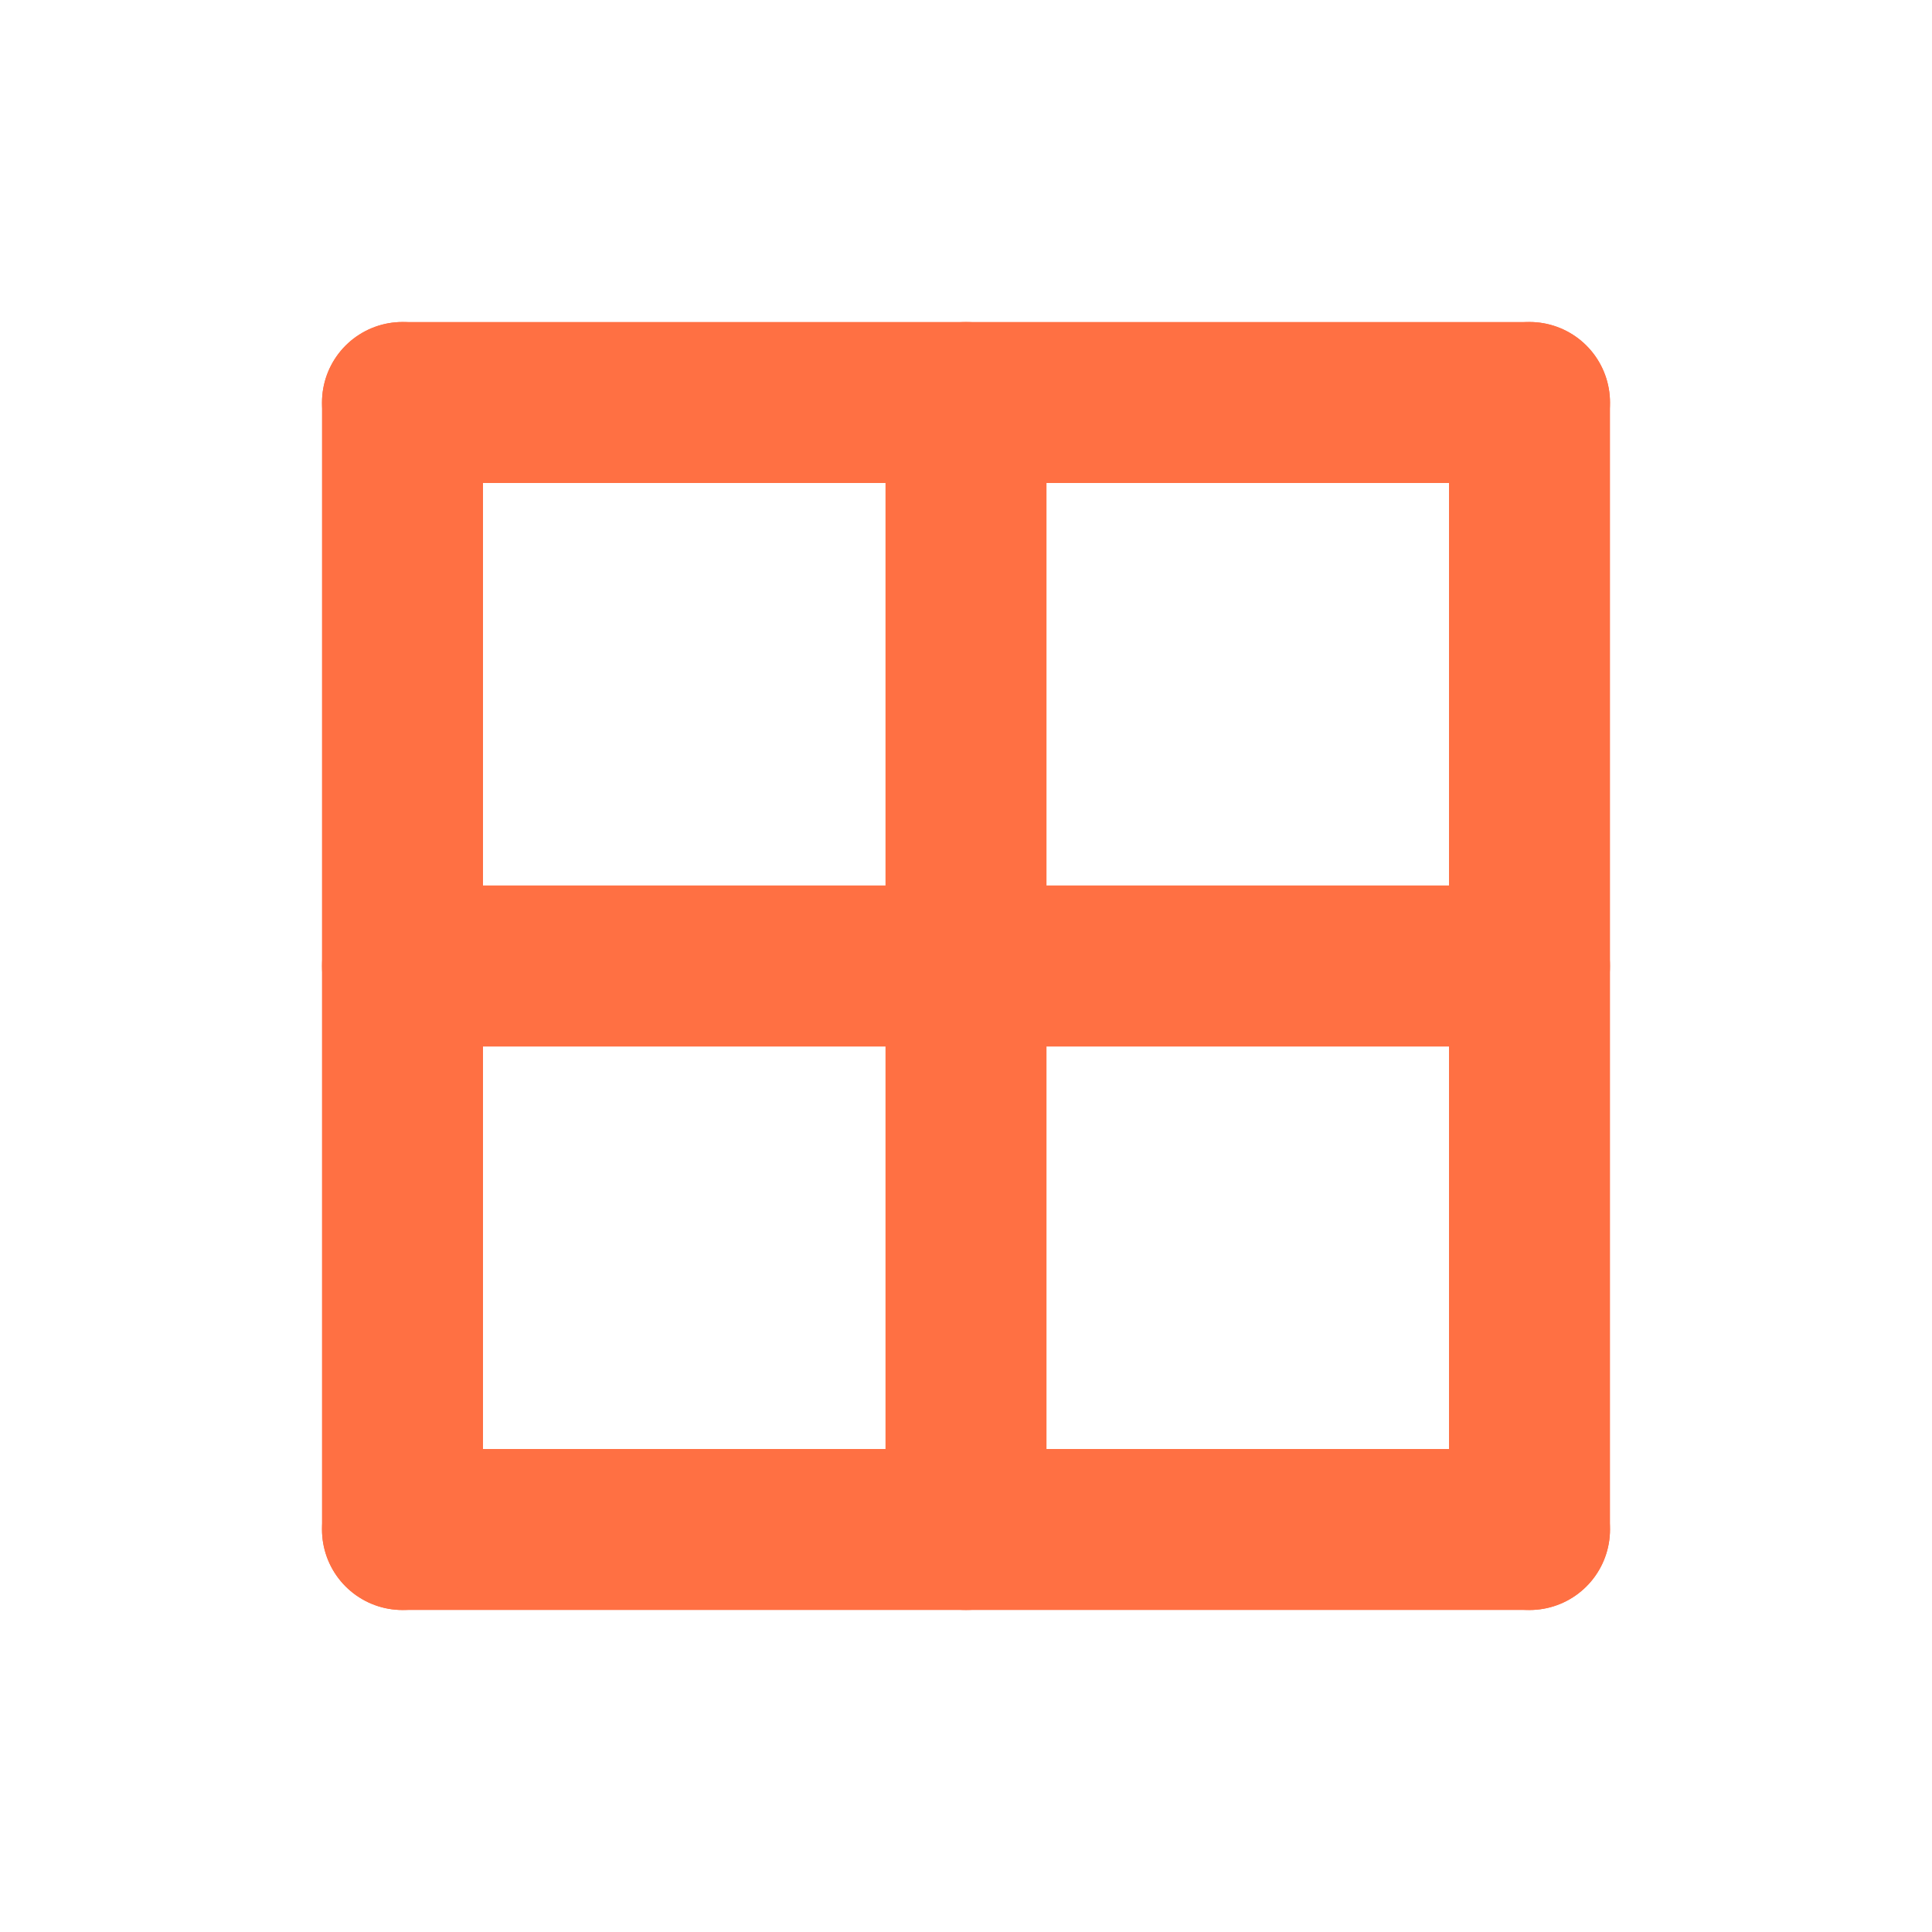 <svg xmlns="http://www.w3.org/2000/svg" width="24" height="24" viewBox="0 0 24 24" fill="none" stroke="#ff7043" stroke-width="2" stroke-linecap="round" stroke-linejoin="round">
  <path d="M12 5v14"></path>
  <path d="M5 12h14"></path>
  <path d="M5 5h14"></path>
  <path d="M5 19h14"></path>
  <path d="M19 5v14"></path>
  <path d="M5 5v14"></path>
</svg> 